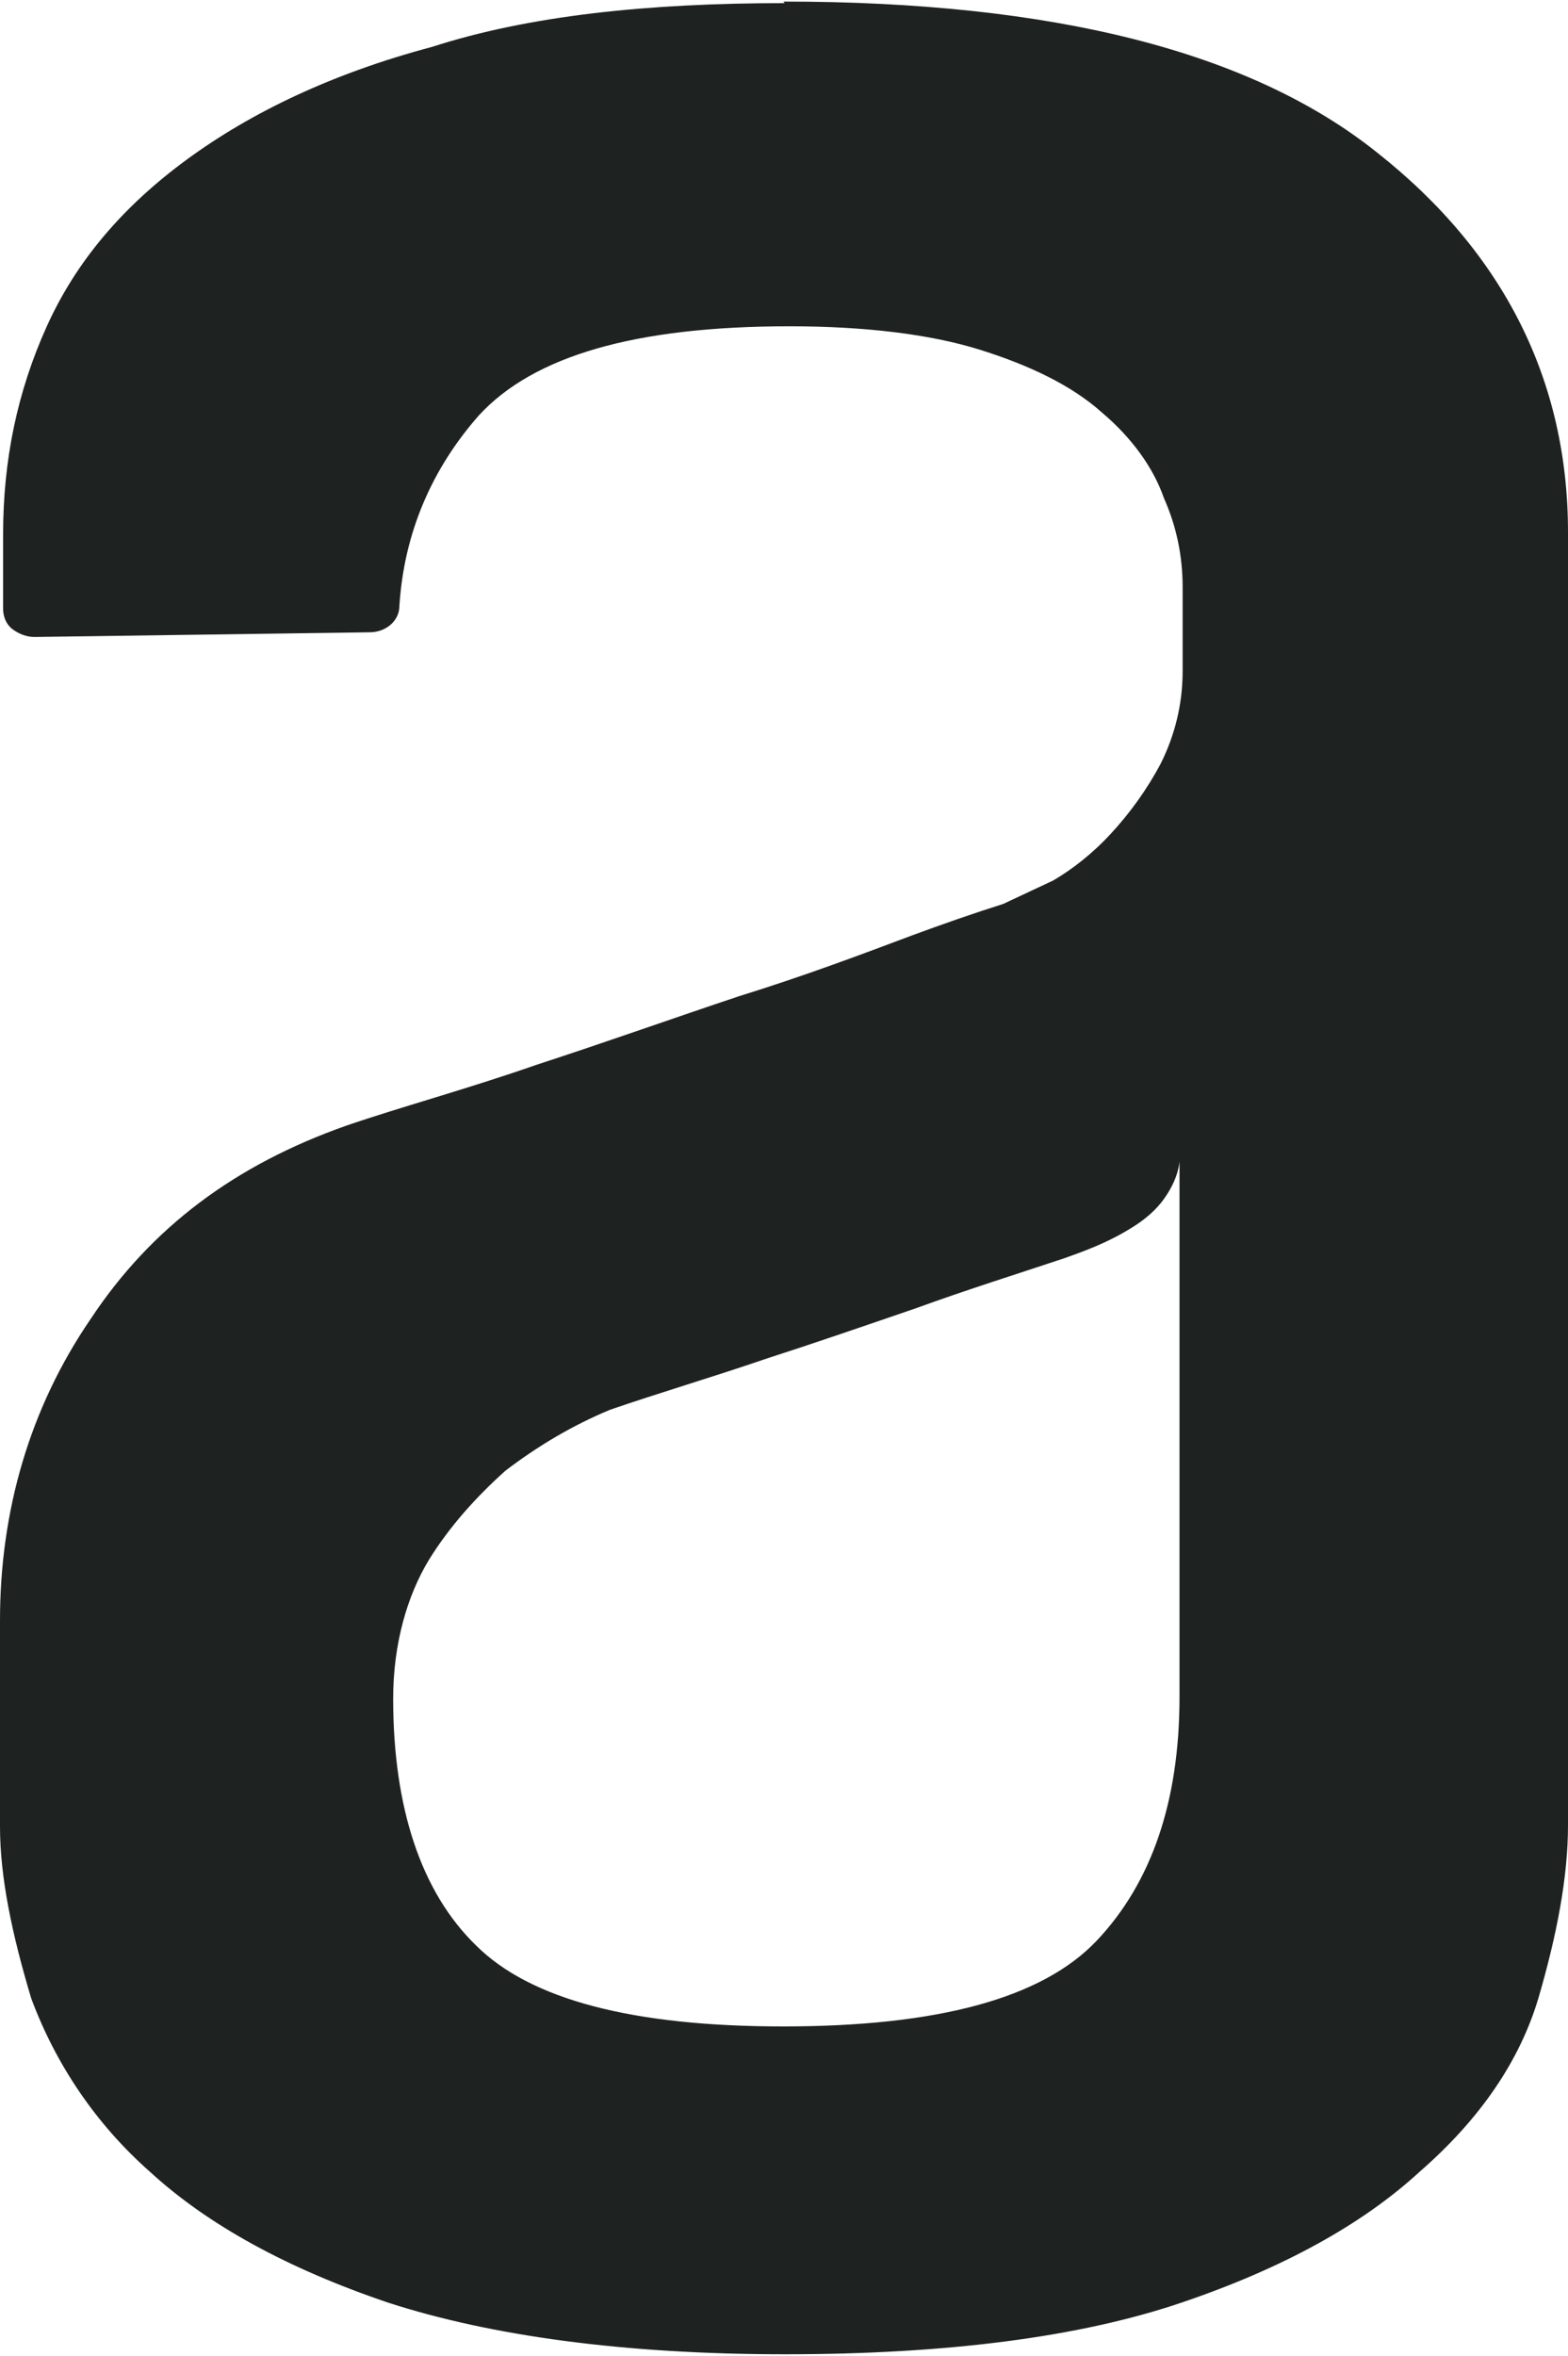 <?xml version="1.0" encoding="UTF-8"?>
<!DOCTYPE svg PUBLIC "-//W3C//DTD SVG 1.1//EN" "http://www.w3.org/Graphics/SVG/1.1/DTD/svg11.dtd">
<!-- Creator: CorelDRAW 2021 (64-Bit) -->
<svg xmlns="http://www.w3.org/2000/svg" xml:space="preserve" width="0.333in" height="0.5in" version="1.1" style="shape-rendering:geometricPrecision; text-rendering:geometricPrecision; image-rendering:optimizeQuality; fill-rule:evenodd; clip-rule:evenodd"
viewBox="0 0 10.05 15.07"
 xmlns:xlink="http://www.w3.org/1999/xlink"
 xmlns:xodm="http://www.corel.com/coreldraw/odm/2003">
 <defs>
  <style type="text/css">
   <![CDATA[
    .fil0 {fill:#1E2220}
   ]]>
  </style>
 </defs>
 <g id="Layer_x0020_1">
  <path class="fil0" d="M7.56 7.43c-0.01,0.09 -0.05,0.17 -0.1,0.24 -0.05,0.07 -0.12,0.13 -0.2,0.18 -0.16,0.1 -0.3,0.15 -0.44,0.2 -0.3,0.1 -0.62,0.2 -0.95,0.32 -0.35,0.12 -0.67,0.23 -0.95,0.32 -0.35,0.12 -0.69,0.22 -1.01,0.33 -0.24,0.1 -0.46,0.23 -0.67,0.39 -0.19,0.17 -0.36,0.36 -0.49,0.57 -0.14,0.23 -0.23,0.54 -0.23,0.89 0,0.7 0.18,1.24 0.53,1.58 0.35,0.35 1.01,0.52 1.97,0.52 0.99,0 1.66,-0.18 2.01,-0.55 0.35,-0.37 0.53,-0.89 0.53,-1.56l0 -3.42 0 0zm-2.54 -7.43c1.73,0 3,0.32 3.81,0.97 0.81,0.64 1.22,1.46 1.22,2.43l0 8.28c0,0.33 -0.07,0.7 -0.19,1.11 -0.12,0.4 -0.37,0.77 -0.76,1.11 -0.37,0.34 -0.88,0.62 -1.53,0.84 -0.65,0.22 -1.5,0.33 -2.54,0.33 -1.04,0 -1.89,-0.12 -2.54,-0.33 -0.65,-0.22 -1.16,-0.5 -1.53,-0.84 -0.34,-0.3 -0.6,-0.68 -0.76,-1.11 -0.12,-0.4 -0.2,-0.77 -0.2,-1.1l0 -1.32c0,-0.7 0.19,-1.36 0.58,-1.93 0.39,-0.59 0.93,-0.99 1.64,-1.24 0.35,-0.12 0.76,-0.23 1.22,-0.39 0.46,-0.15 0.88,-0.3 1.3,-0.44 0.42,-0.13 0.79,-0.27 1.11,-0.39 0.19,-0.07 0.39,-0.14 0.58,-0.2l0.32 -0.15c0.12,-0.07 0.25,-0.17 0.37,-0.3 0.12,-0.13 0.23,-0.28 0.32,-0.45 0.09,-0.18 0.14,-0.38 0.14,-0.59l0 -0.54c0,-0.2 -0.04,-0.39 -0.12,-0.57 -0.07,-0.2 -0.21,-0.39 -0.4,-0.55 -0.19,-0.17 -0.46,-0.3 -0.78,-0.4 -0.32,-0.1 -0.74,-0.15 -1.22,-0.15 -0.99,0 -1.64,0.19 -1.99,0.57 -0.3,0.34 -0.48,0.75 -0.51,1.22 0,0.1 -0.09,0.17 -0.19,0.17l-2.15 0.03c-0.05,0 -0.1,-0.02 -0.14,-0.05 -0.04,-0.03 -0.06,-0.08 -0.06,-0.13l0 -0.48c0,-0.47 0.09,-0.91 0.28,-1.33 0.19,-0.42 0.49,-0.77 0.9,-1.07 0.41,-0.3 0.93,-0.55 1.57,-0.72 0.62,-0.2 1.38,-0.28 2.26,-0.28l-0 0z"/>
 </g>
</svg>
